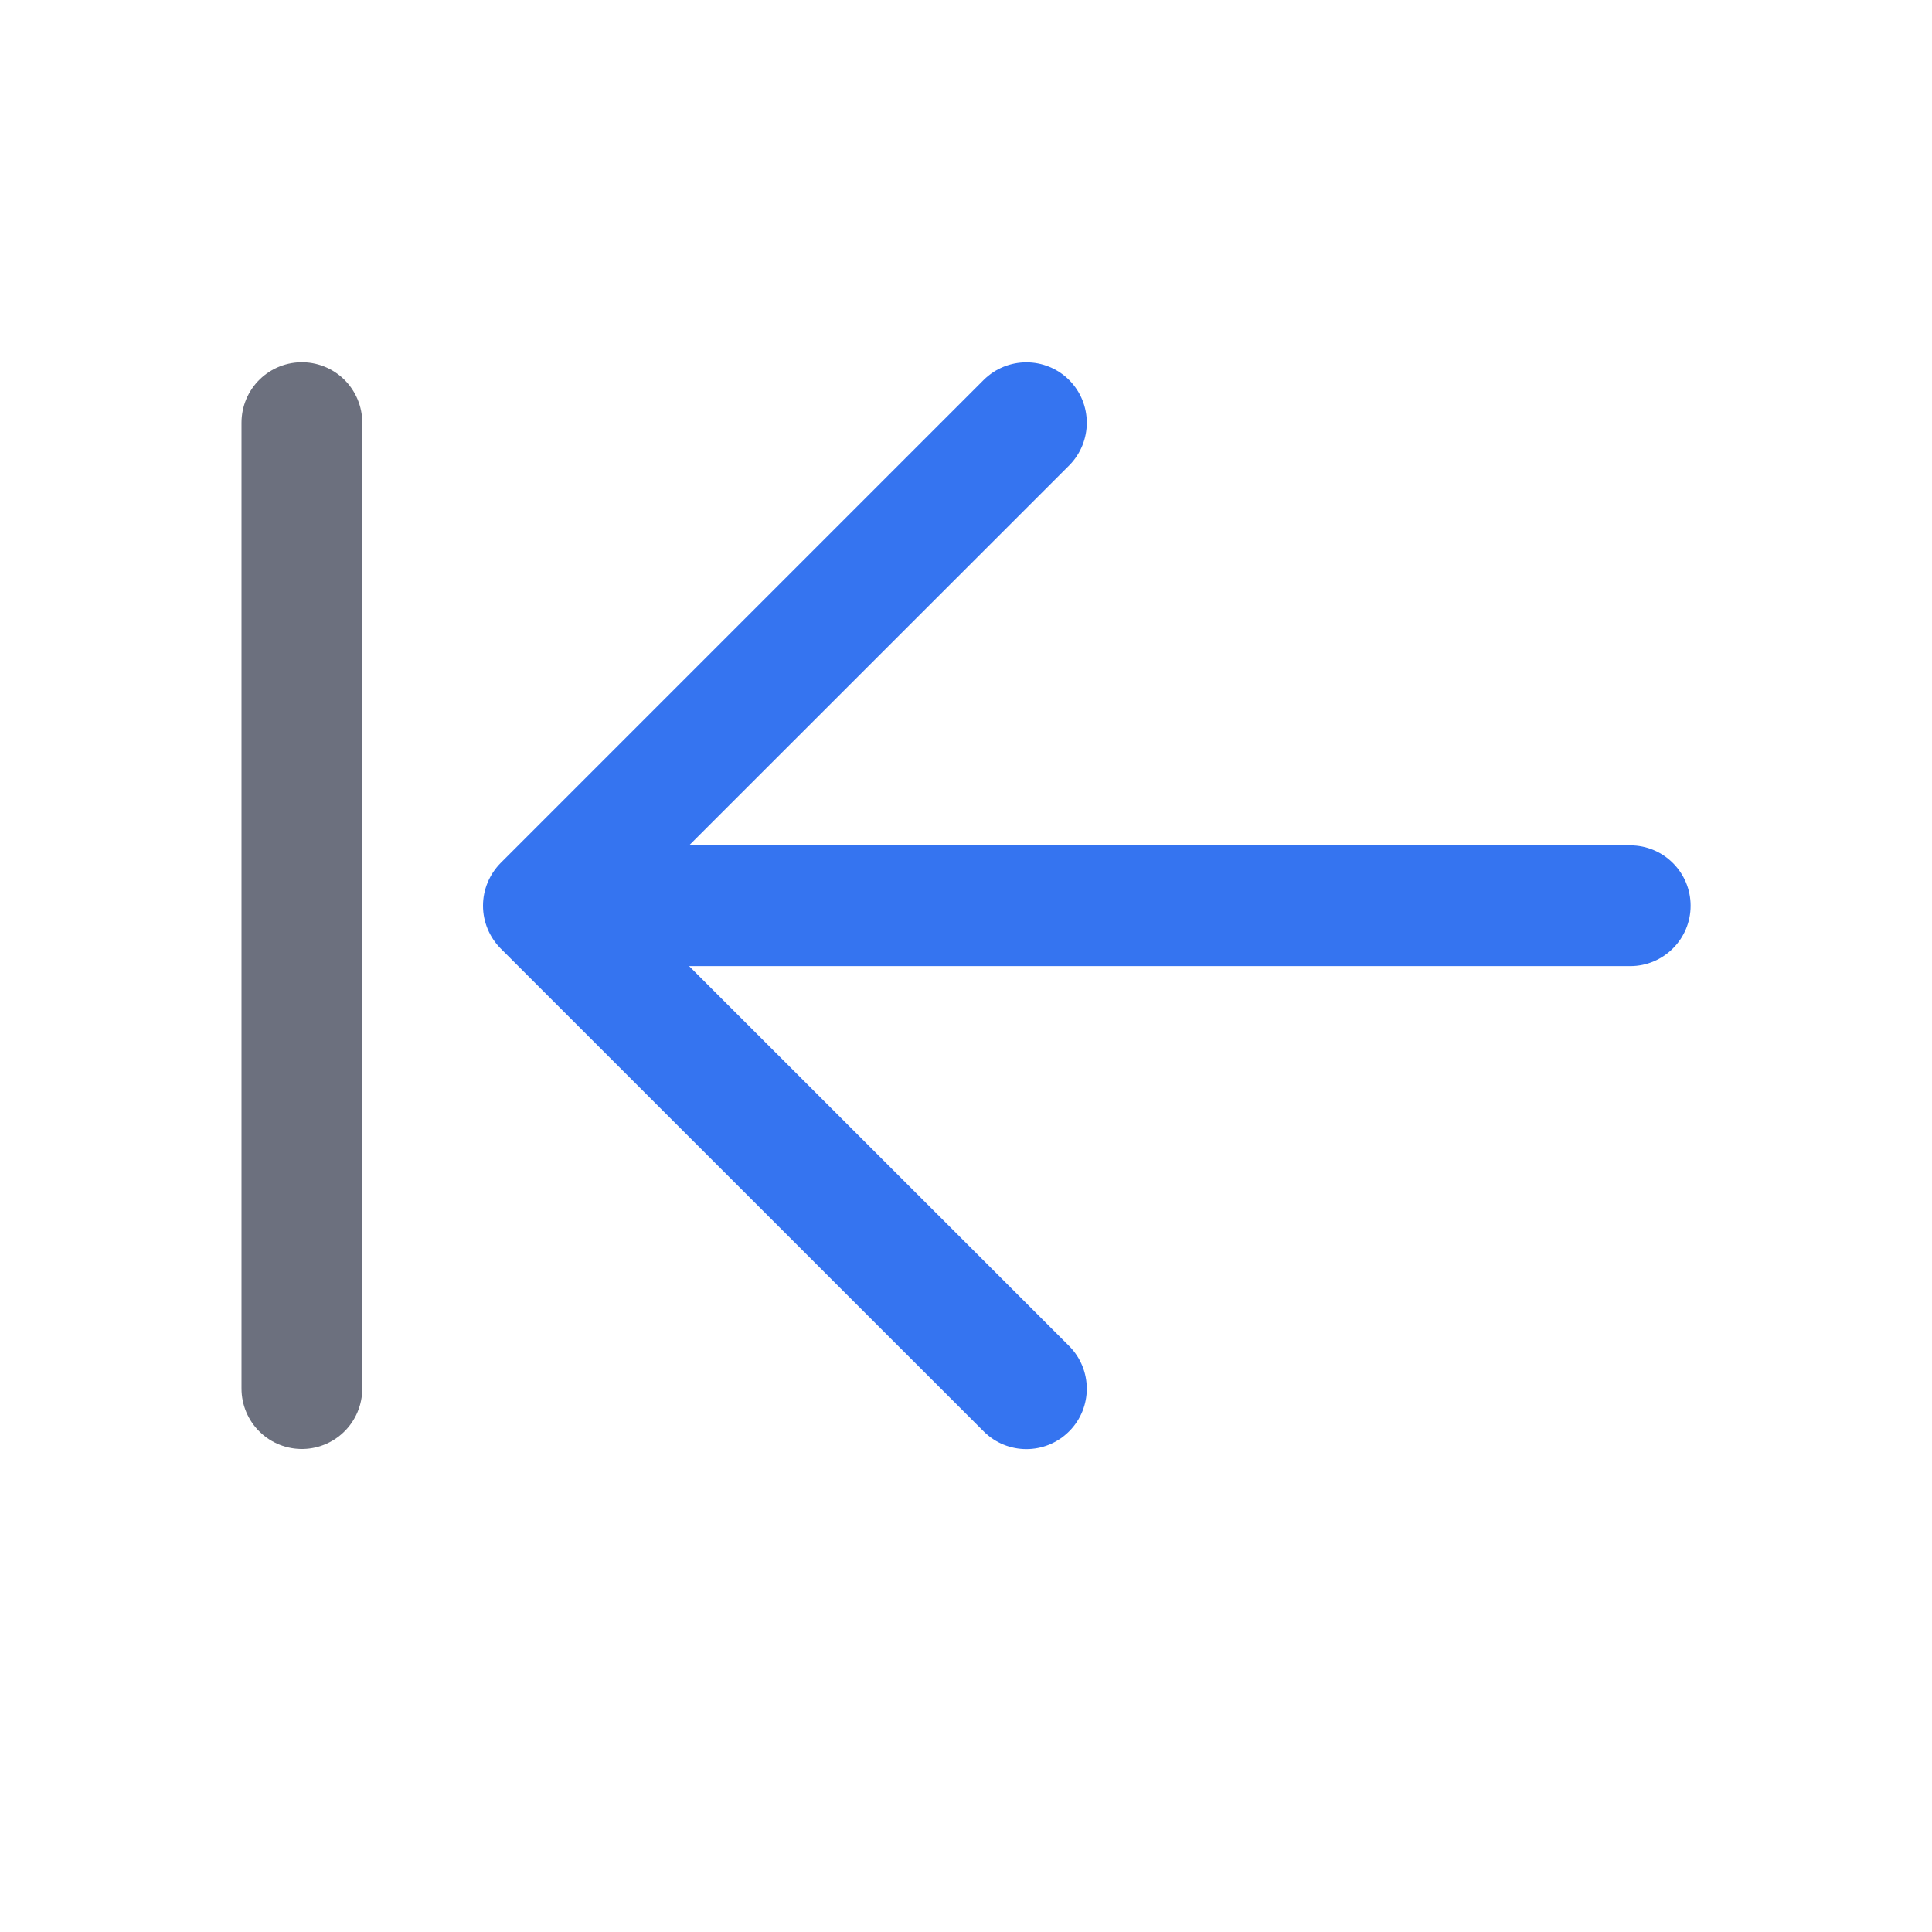 <!-- Copyright 2000-2024 JetBrains s.r.o. and contributors. Use of this source code is governed by the Apache 2.0 license. -->
<svg width="16" height="16" viewBox="0 0 16 16" fill="none" xmlns="http://www.w3.org/2000/svg">
<path d="M8.854 3.147C9.049 3.343 9.049 3.659 8.854 3.855L5.707 7.001L13.501 7.001C13.777 7.001 14.001 7.225 14.001 7.501C14.001 7.777 13.777 8.001 13.501 8.001L5.707 8.001L8.854 11.147C9.049 11.343 9.049 11.659 8.854 11.854C8.658 12.05 8.342 12.05 8.146 11.854L4.146 7.855C4.053 7.761 4 7.634 4 7.501C4 7.368 4.053 7.241 4.146 7.147L8.146 3.147C8.342 2.952 8.658 2.952 8.854 3.147Z" fill="#3574F0"/>
<path d="M2.5 11.5V3.5" stroke="#6C707E" stroke-linecap="round" stroke-linejoin="round"/>
</svg>
